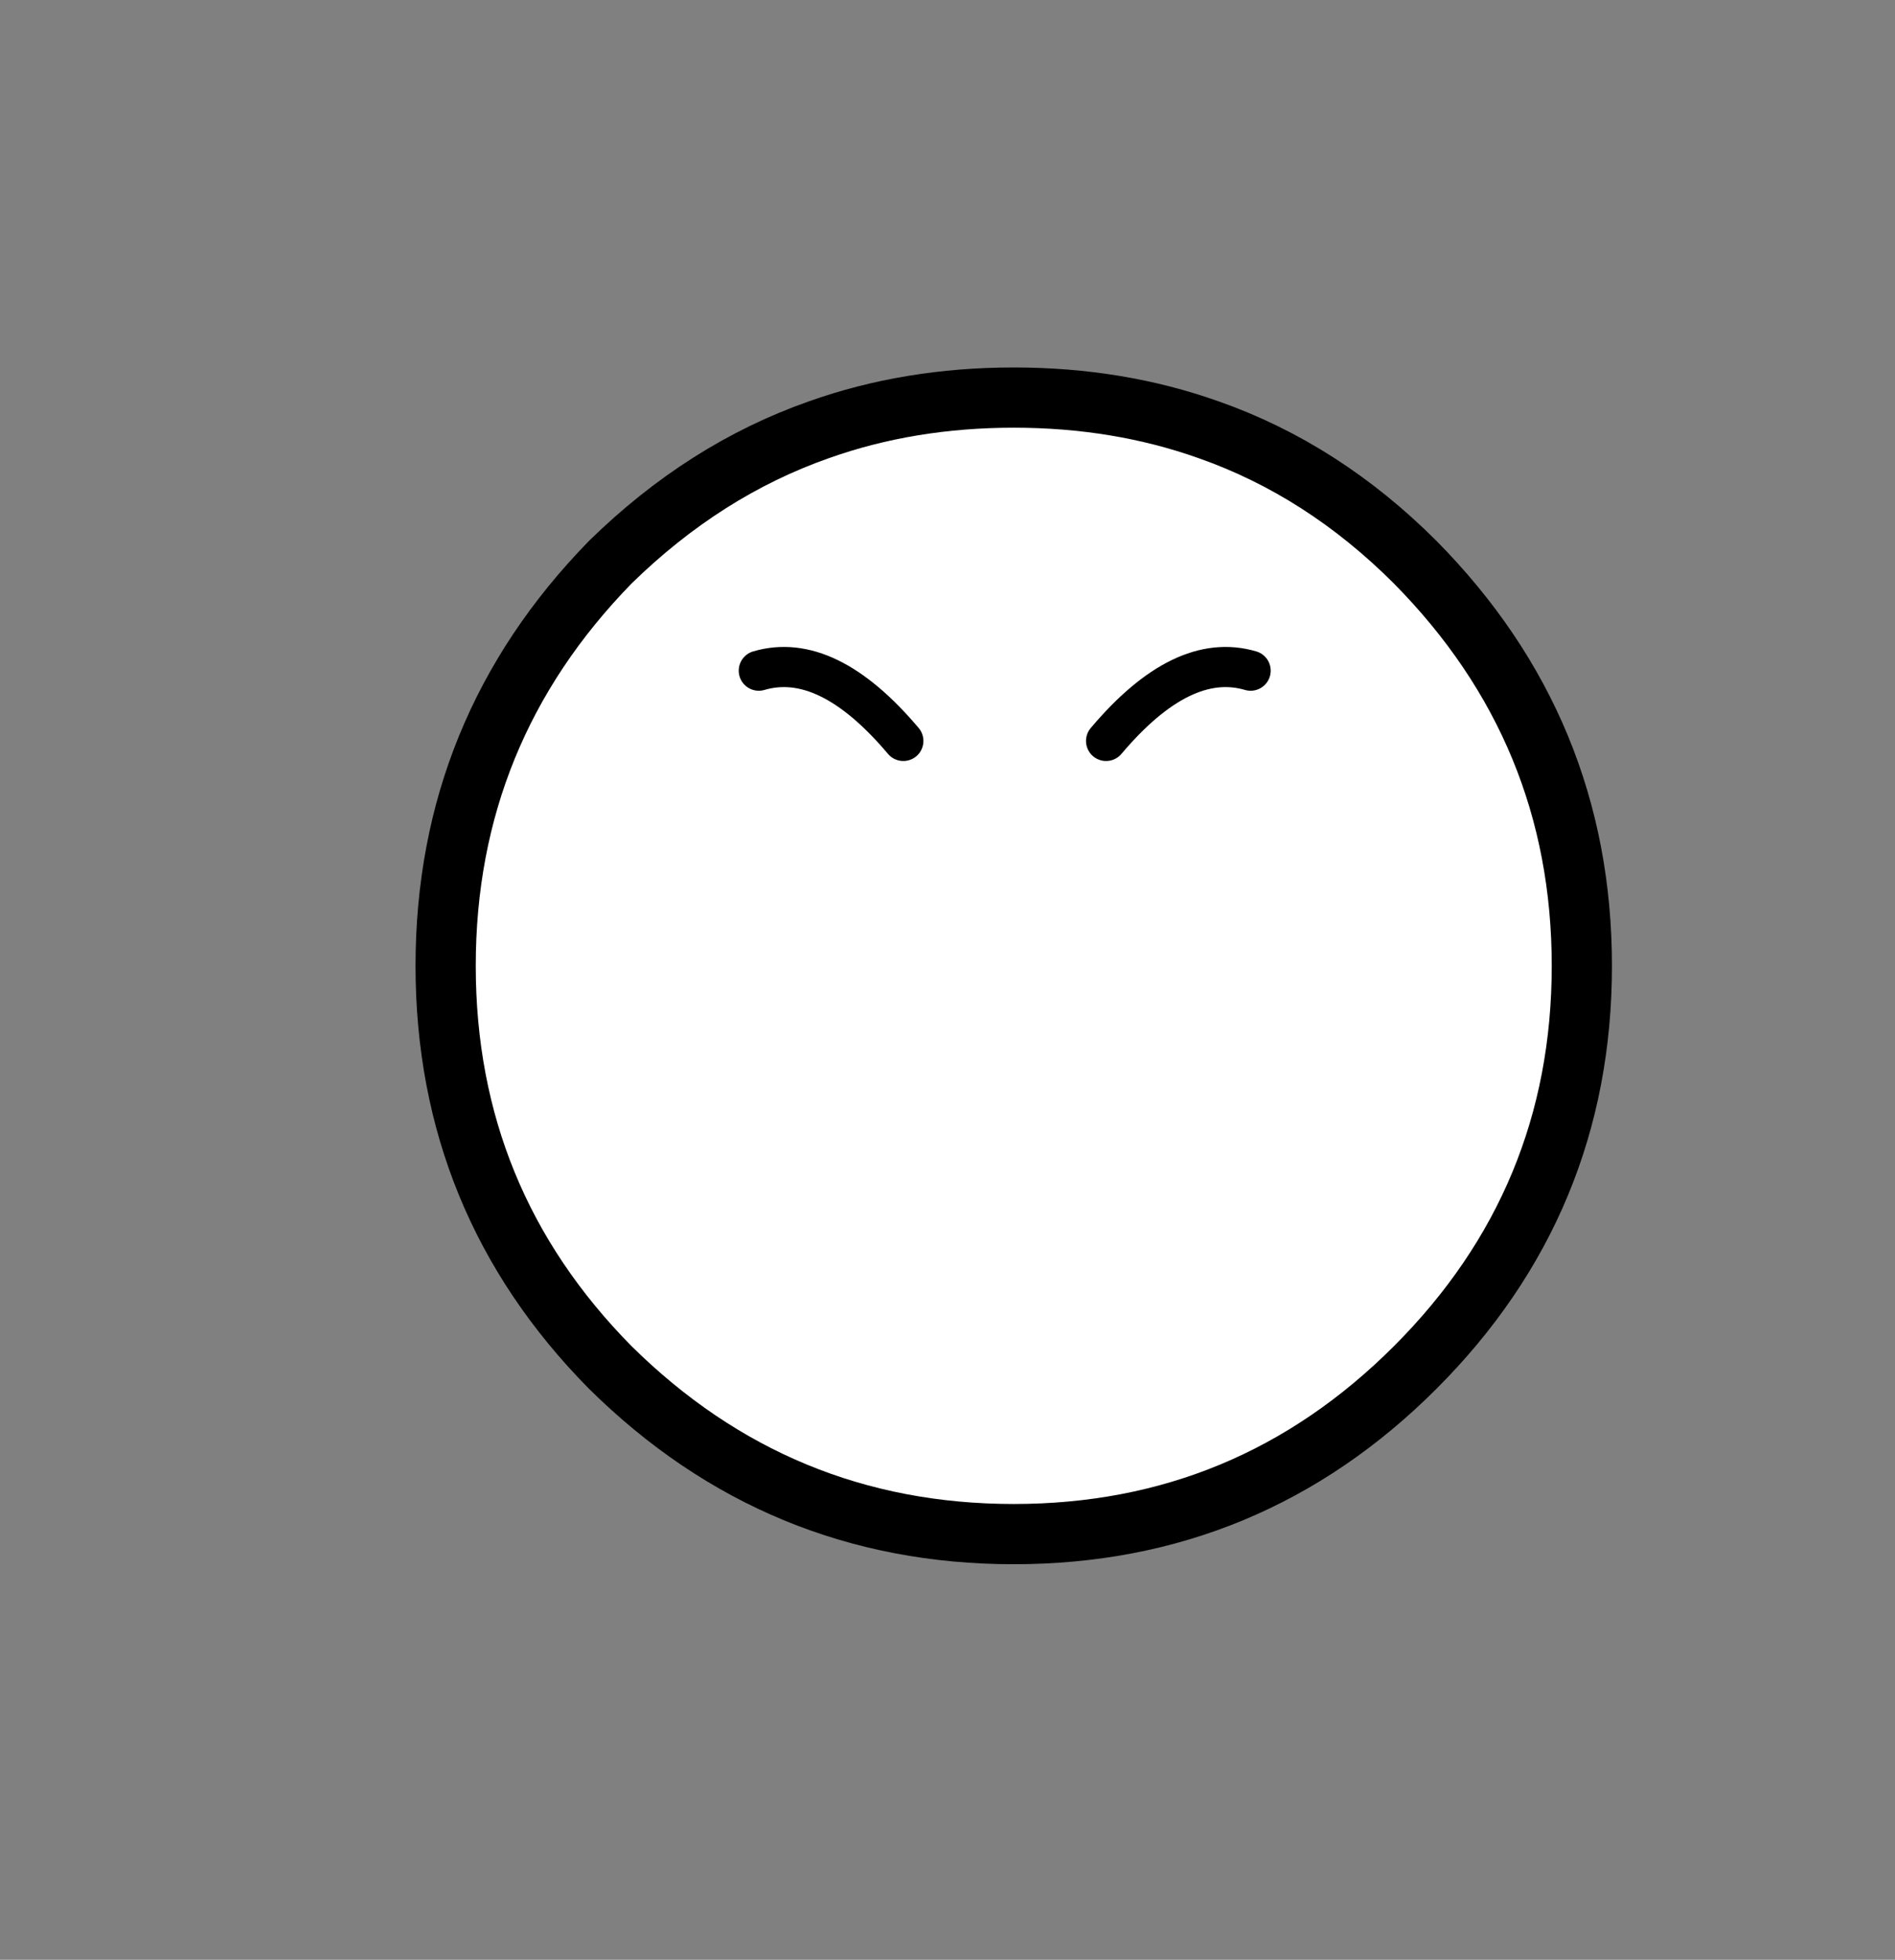 <?xml version="1.0" encoding="UTF-8" standalone="no"?>
<svg xmlns:xlink="http://www.w3.org/1999/xlink" height="48.8px" width="47.2px" xmlns="http://www.w3.org/2000/svg">
  <rect width="100%" height="100%" fill="#808080" stroke="none"/>
  <g transform="matrix(1.0, 0.0, 0.0, 1.0, 11.1, 9.9)">
    <path d="M-11.1 -9.9 L36.1 -9.9 36.1 38.9 -11.1 38.9 -11.1 -9.9" fill="#ffffff" fill-opacity="0.0" fill-rule="evenodd" stroke="none"/>
    <path d="M24.15 4.1 Q28.3 8.3 28.3 14.15 28.3 20.0 24.15 24.15 20.0 28.3 14.15 28.3 8.3 28.3 4.1 24.15 0.0 20.0 0.0 14.15 0.0 8.3 4.1 4.1 6.45 1.8 9.3 0.8 11.55 0.0 14.15 0.0 16.75 0.0 19.0 0.8 21.85 1.8 24.15 4.1 M11.4 8.55 Q9.5 6.3 7.8 6.8 9.5 6.3 11.4 8.55 M16.45 8.55 Q18.35 6.3 20.05 6.8 18.35 6.3 16.45 8.55" fill="#ffffff" fill-rule="evenodd" stroke="none"/>
    <path d="M24.15 4.1 Q28.3 8.3 28.3 14.15 28.3 20.0 24.15 24.15 20.0 28.3 14.15 28.3 8.3 28.3 4.1 24.15 0.0 20.0 0.0 14.15 0.0 8.3 4.1 4.1 6.45 1.8 9.3 0.8 11.55 0.0 14.15 0.0 16.75 0.0 19.0 0.8 21.85 1.8 24.15 4.1" fill="none" stroke="#000000" stroke-linecap="round" stroke-linejoin="round" stroke-width="1.5"/>
    <path d="M20.05 6.8 Q18.35 6.3 16.45 8.55 M7.8 6.8 Q9.5 6.3 11.4 8.55" fill="none" stroke="#000000" stroke-linecap="round" stroke-linejoin="round" stroke-width="1.0"/>
  </g>
</svg>
